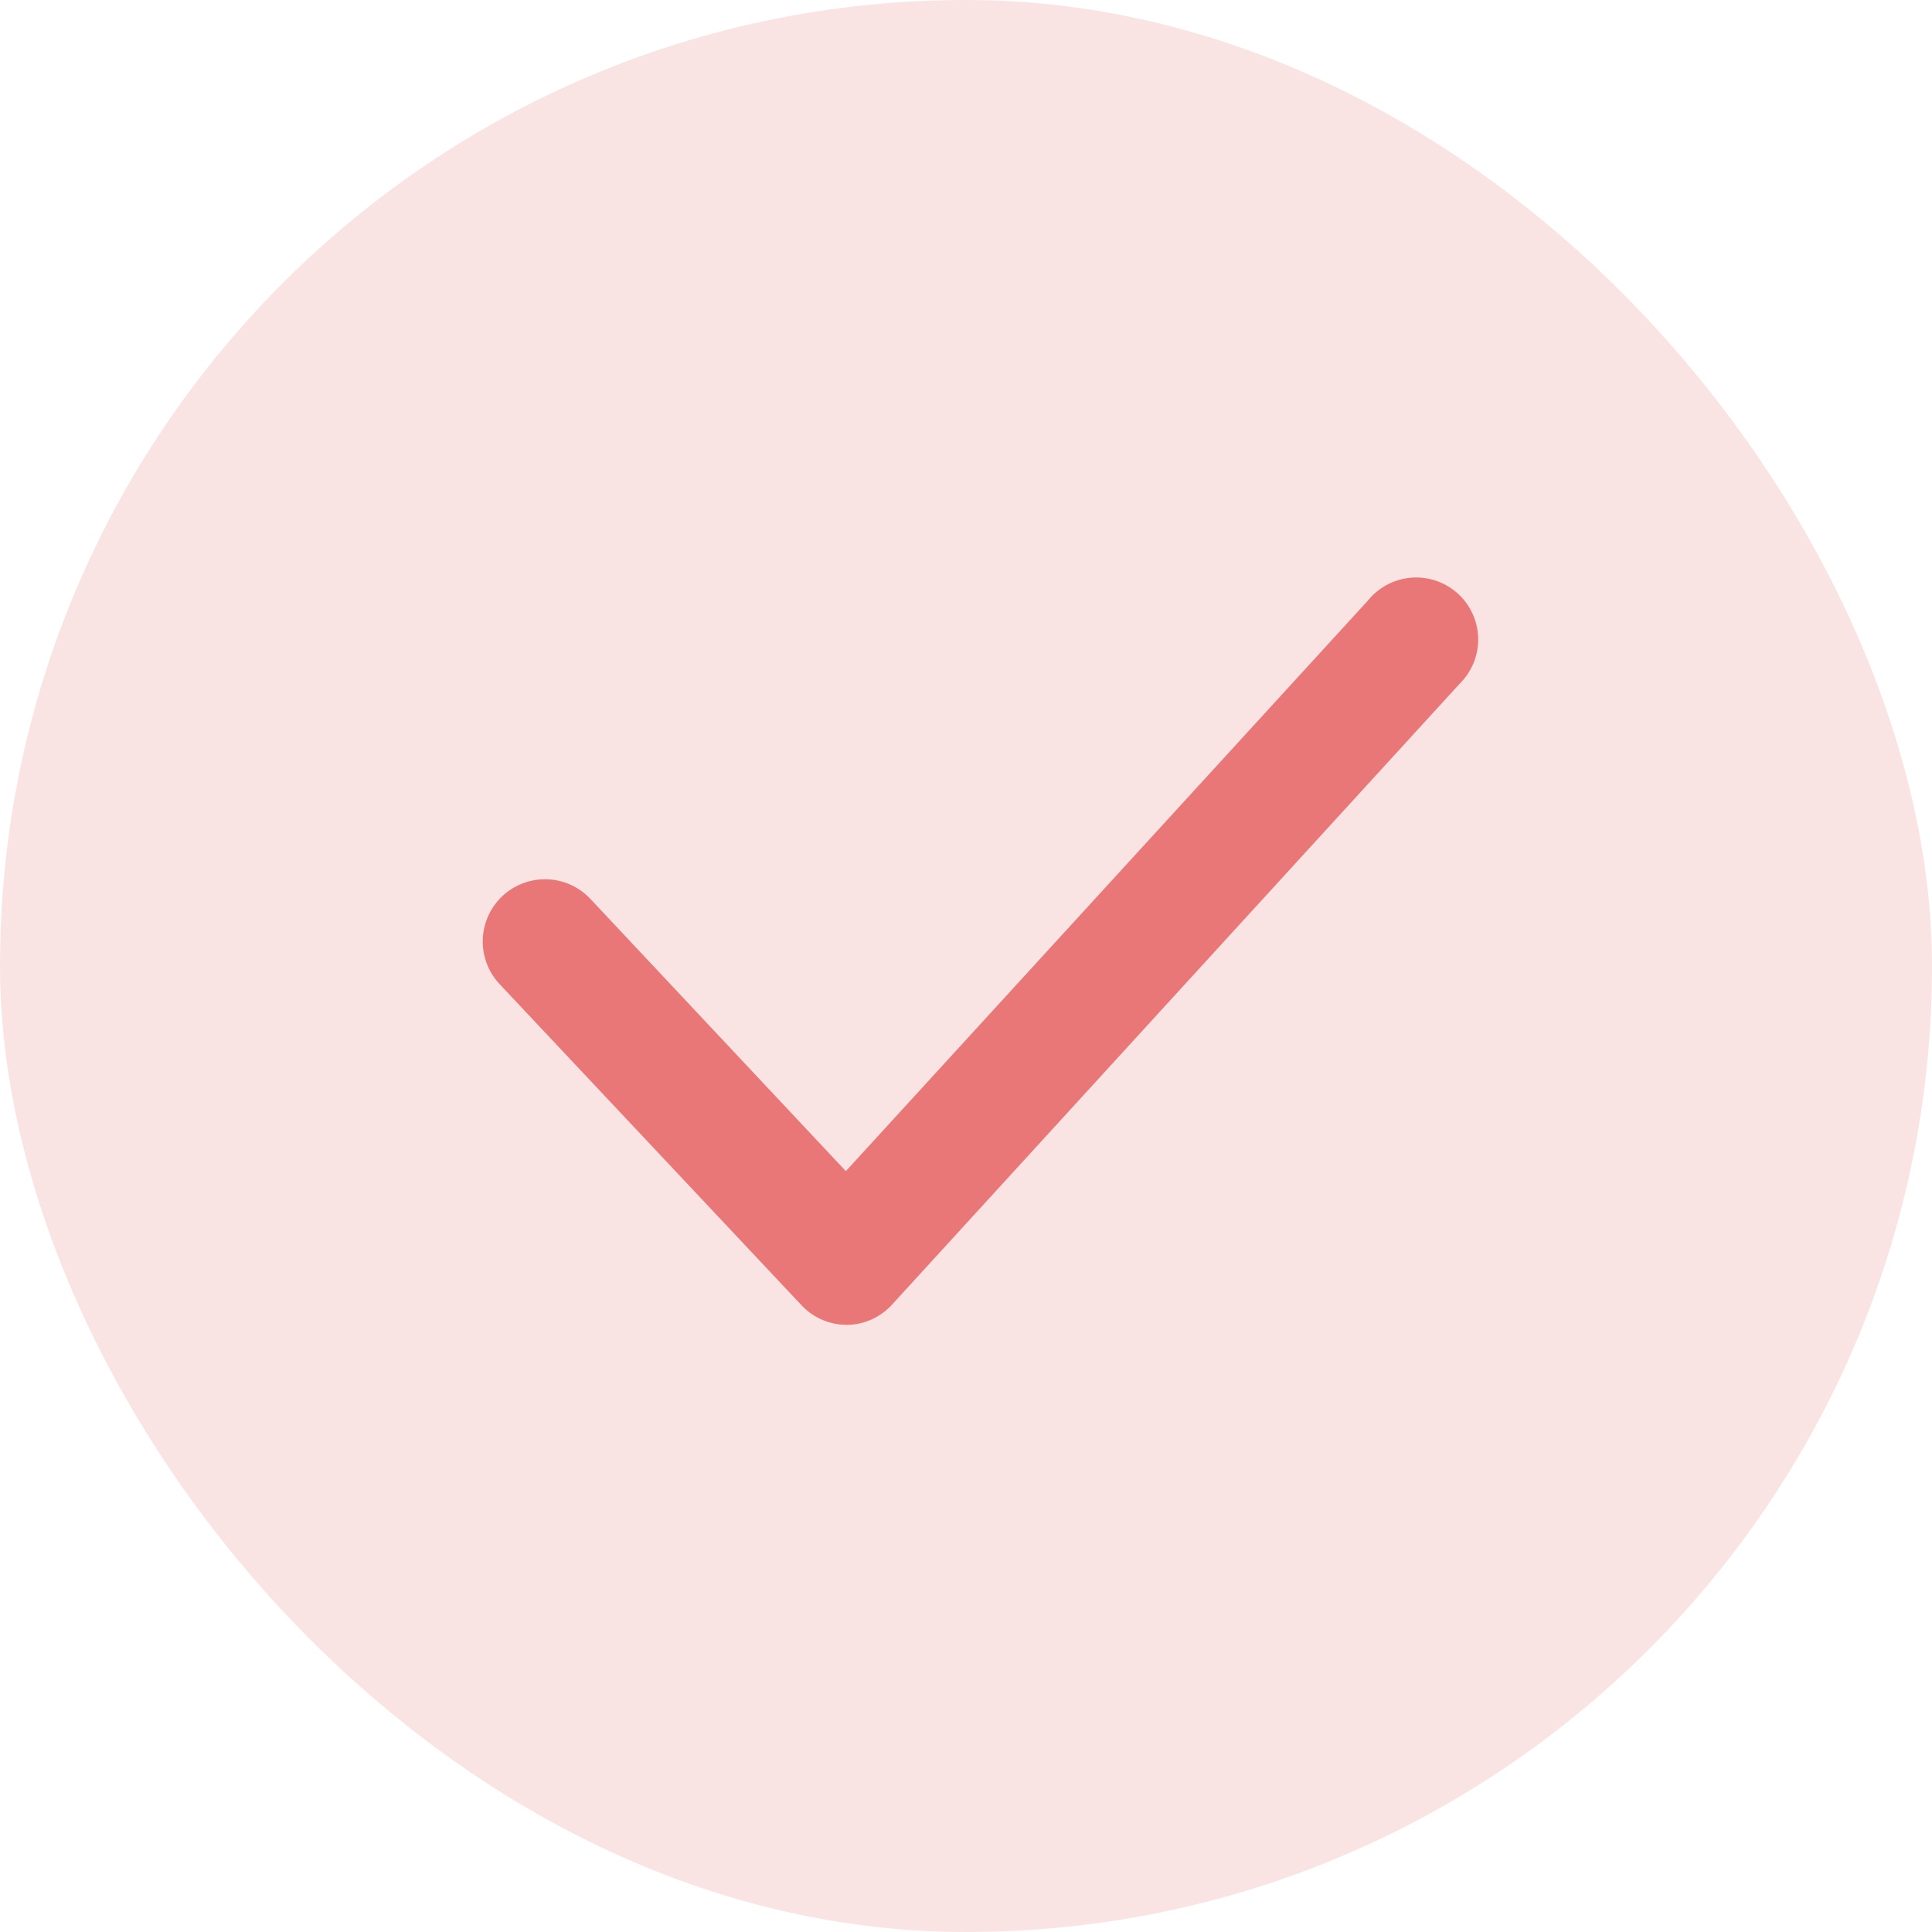 <svg xmlns="http://www.w3.org/2000/svg" width="32" height="32"><g fill="#e97777" data-name="Layer 2" transform="translate(0 -.221)"><rect width="32" height="32" data-name="Rectangle 1179" opacity=".2" rx="16" transform="translate(0 .221)"/><path d="M14.021 22.164a1.027 1.027 0 0 1-.75-.329l-4.994-5.312a1.031 1.031 0 1 1 1.5-1.415l4.233 4.511 8.649-9.453a1.027 1.027 0 1 1 1.52 1.377l-9.4 10.282a1.027 1.027 0 0 1-.75.34Z" data-name="Path 1556"/></g></svg>
